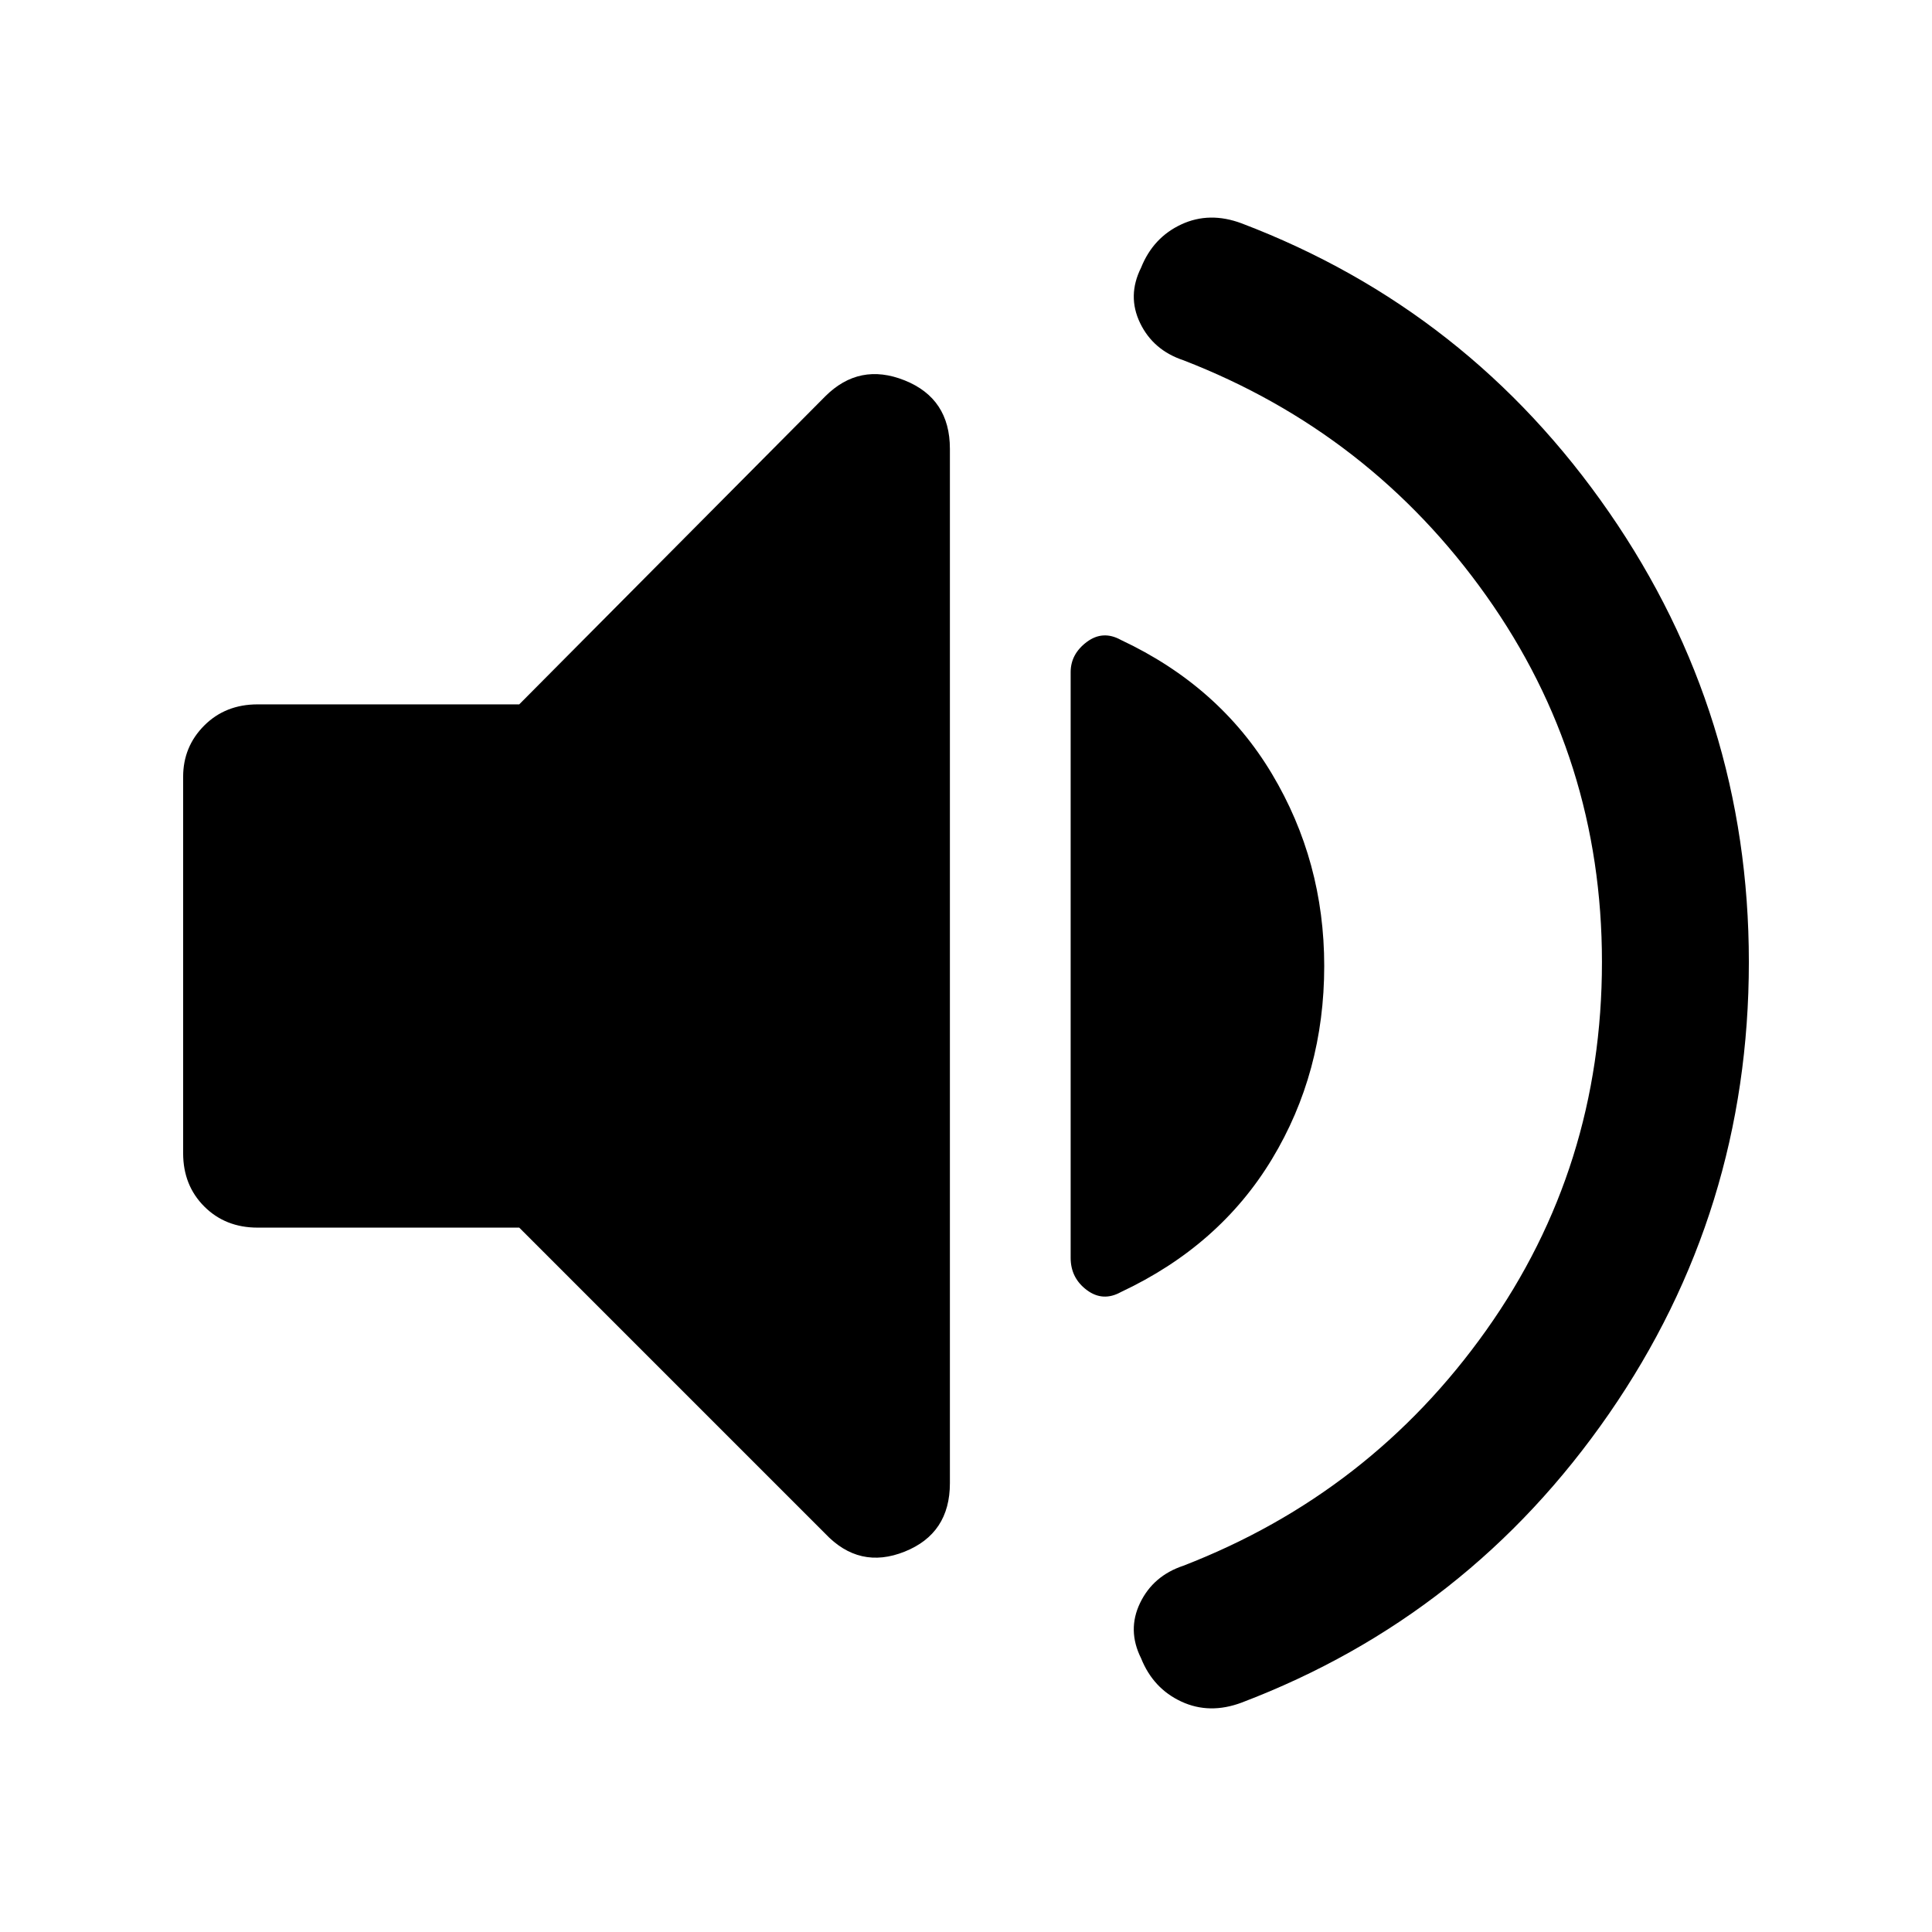 <svg xmlns="http://www.w3.org/2000/svg" height="48" viewBox="0 -960 960 960" width="48"><path d="M796-482q0-101-57.5-182T588-781q-15-5-21.5-18.5t.5-27.5q6-15 20-21.5t30-.5q113 43 182.5 143.5T869-482q0 124-69.5 224.5T617-114q-16 6-30-.5T567-136q-7-14-.5-27.5T588-182q93-36 150.5-117T796-482ZM258-350H128q-16 0-26.5-10.5T91-387v-187q0-15 10.5-25.5T128-610h130l152-153q17-17 39.5-8t22.5 34v514q0 25-22.5 34t-39.5-9L258-350Zm400-130q0 53-26 96t-75 66q-9 5-17-1t-8-16v-291q0-9 8-15t17-1q49 23 75 66.5t26 95.5Z"/></svg>